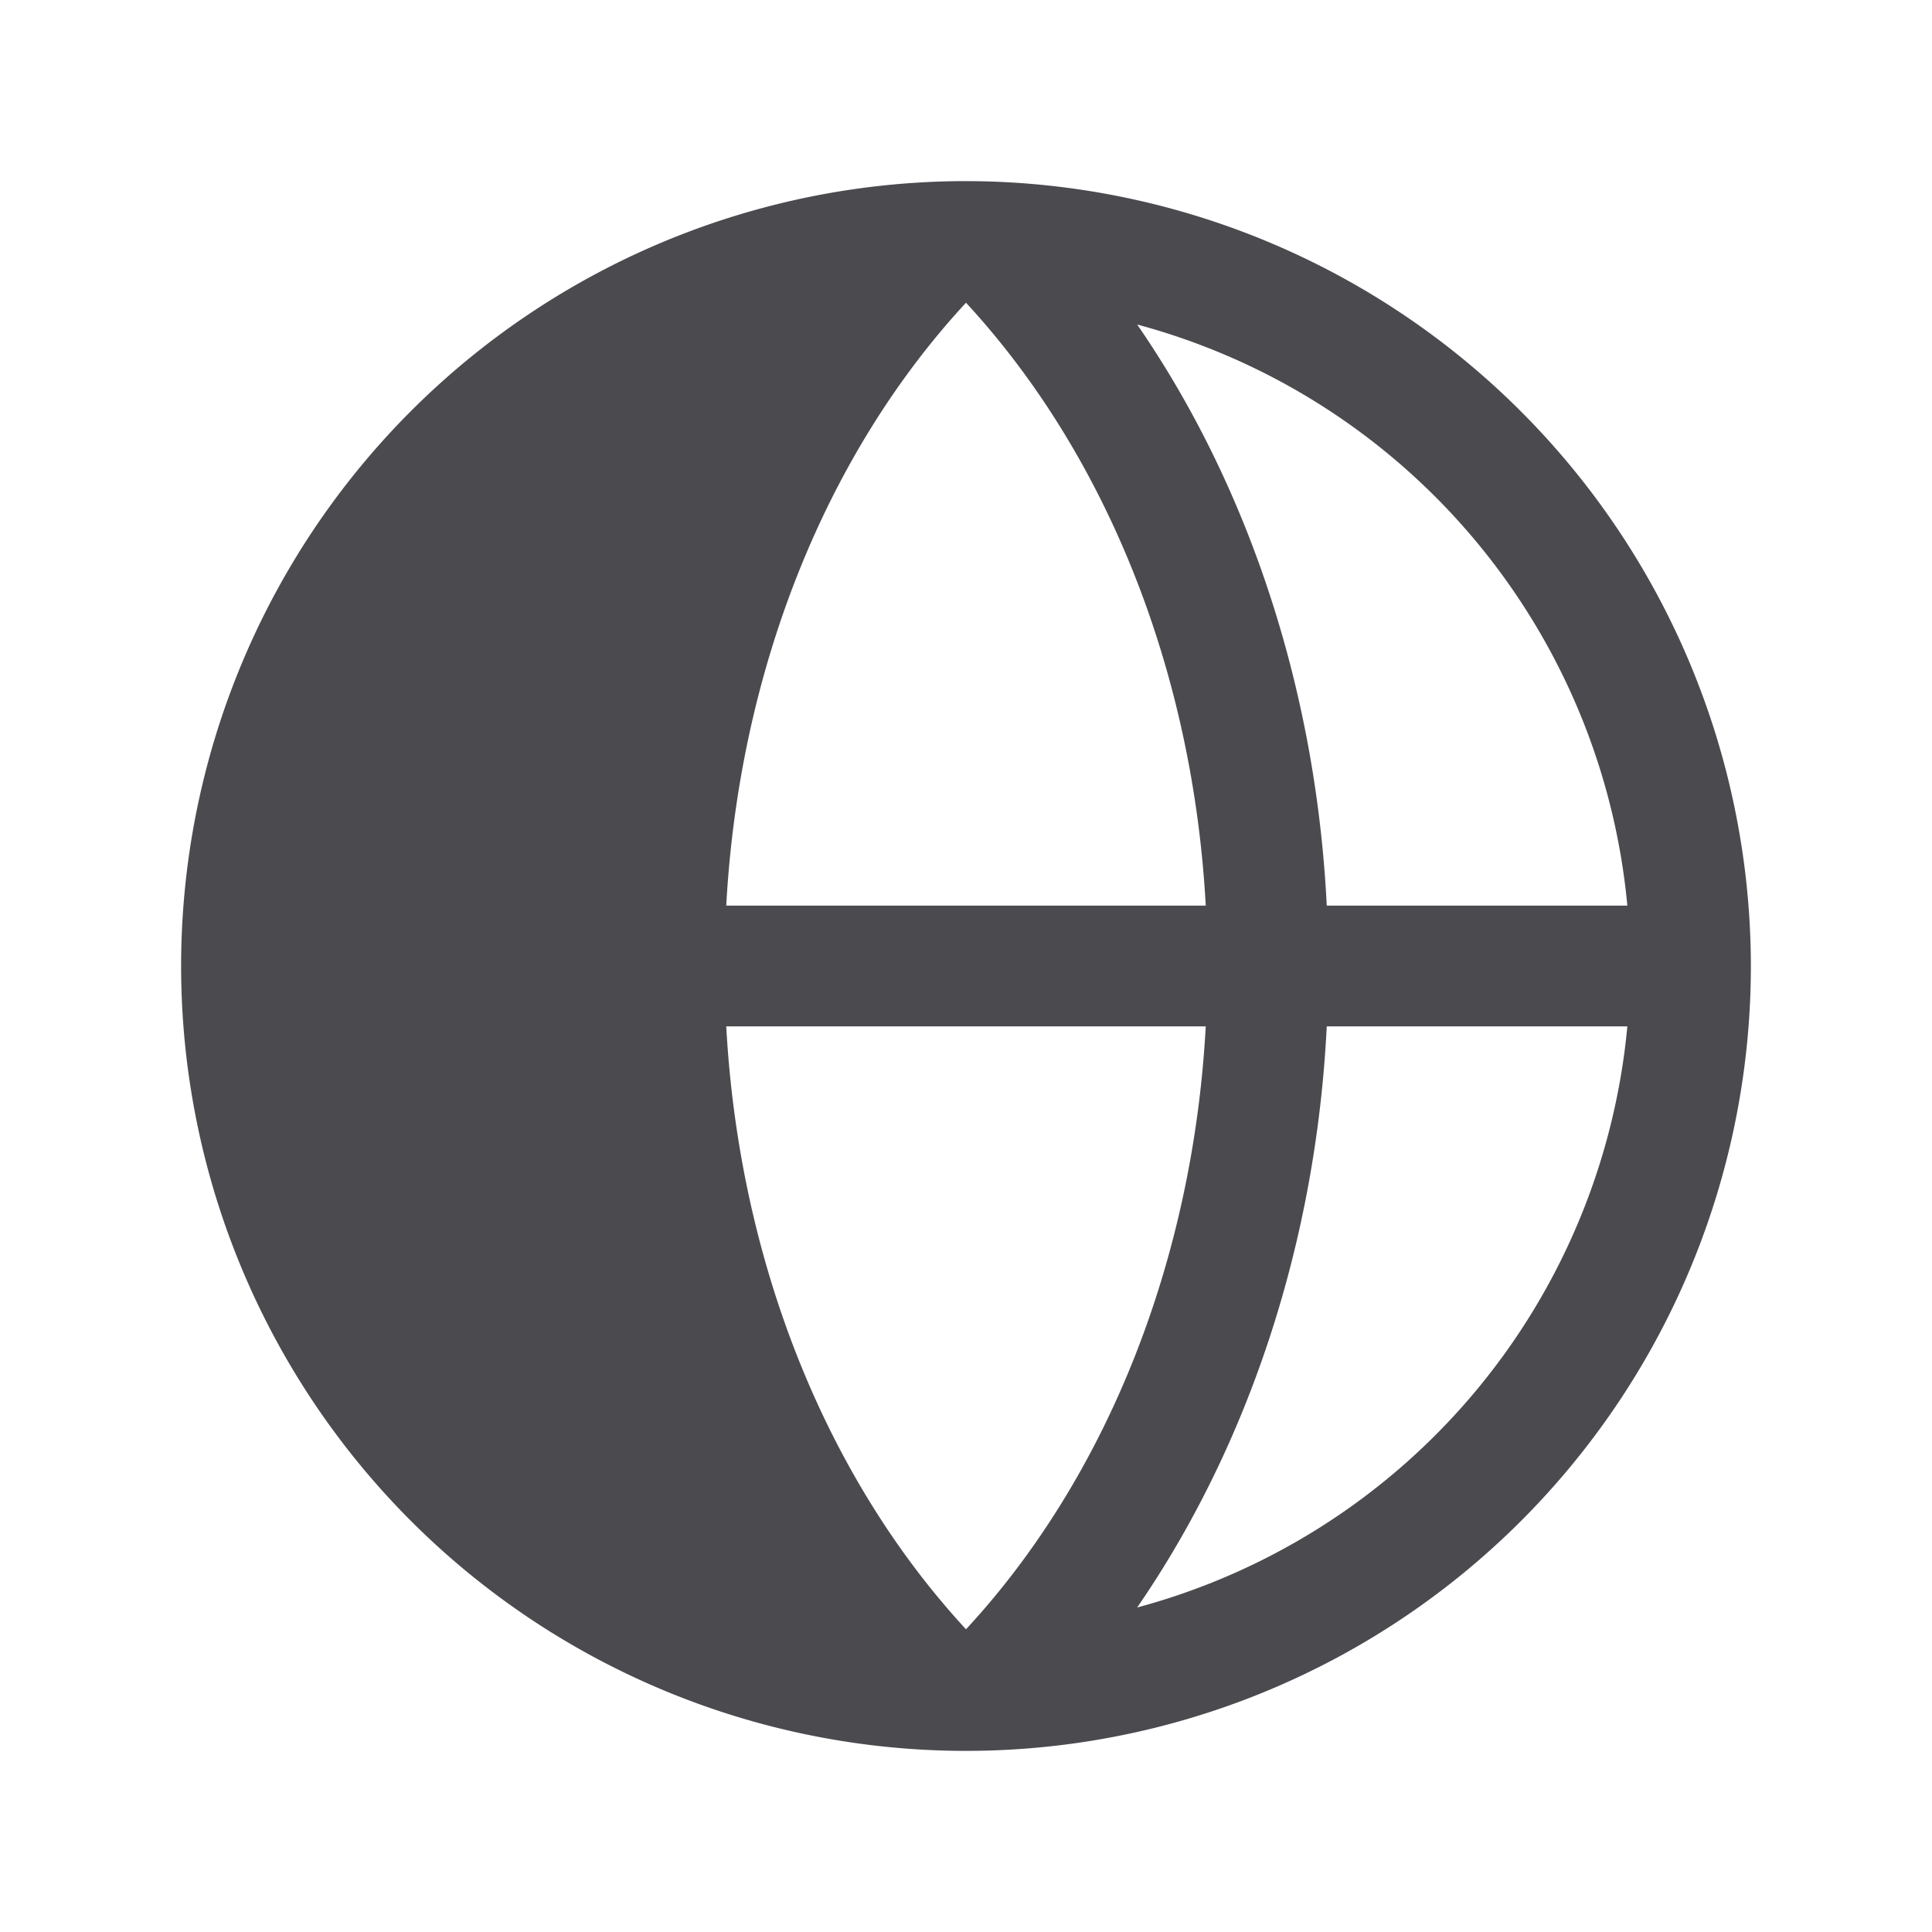 <svg xmlns="http://www.w3.org/2000/svg" width="32" height="32" fill="none" viewBox="0 0 32 32">
  <path fill="#4A4A4F" d="M16 3a13 13 0 1 0 13 13A13.013 13.013 0 0 0 16 3Zm10.954 12h-4.979c-.176-3.557-1.284-6.934-3.14-9.625A11.025 11.025 0 0 1 26.954 15Zm-14.925 2h7.942c-.21 3.859-1.625 7.453-3.971 9.986-2.341-2.534-3.761-6.127-3.971-9.986Zm0-2c.21-3.859 1.625-7.452 3.971-9.986 2.341 2.534 3.761 6.125 3.971 9.986H12.03Zm6.806 11.625c1.856-2.695 2.964-6.071 3.14-9.625h4.979a11.025 11.025 0 0 1-8.119 9.625Z"/>
</svg>
